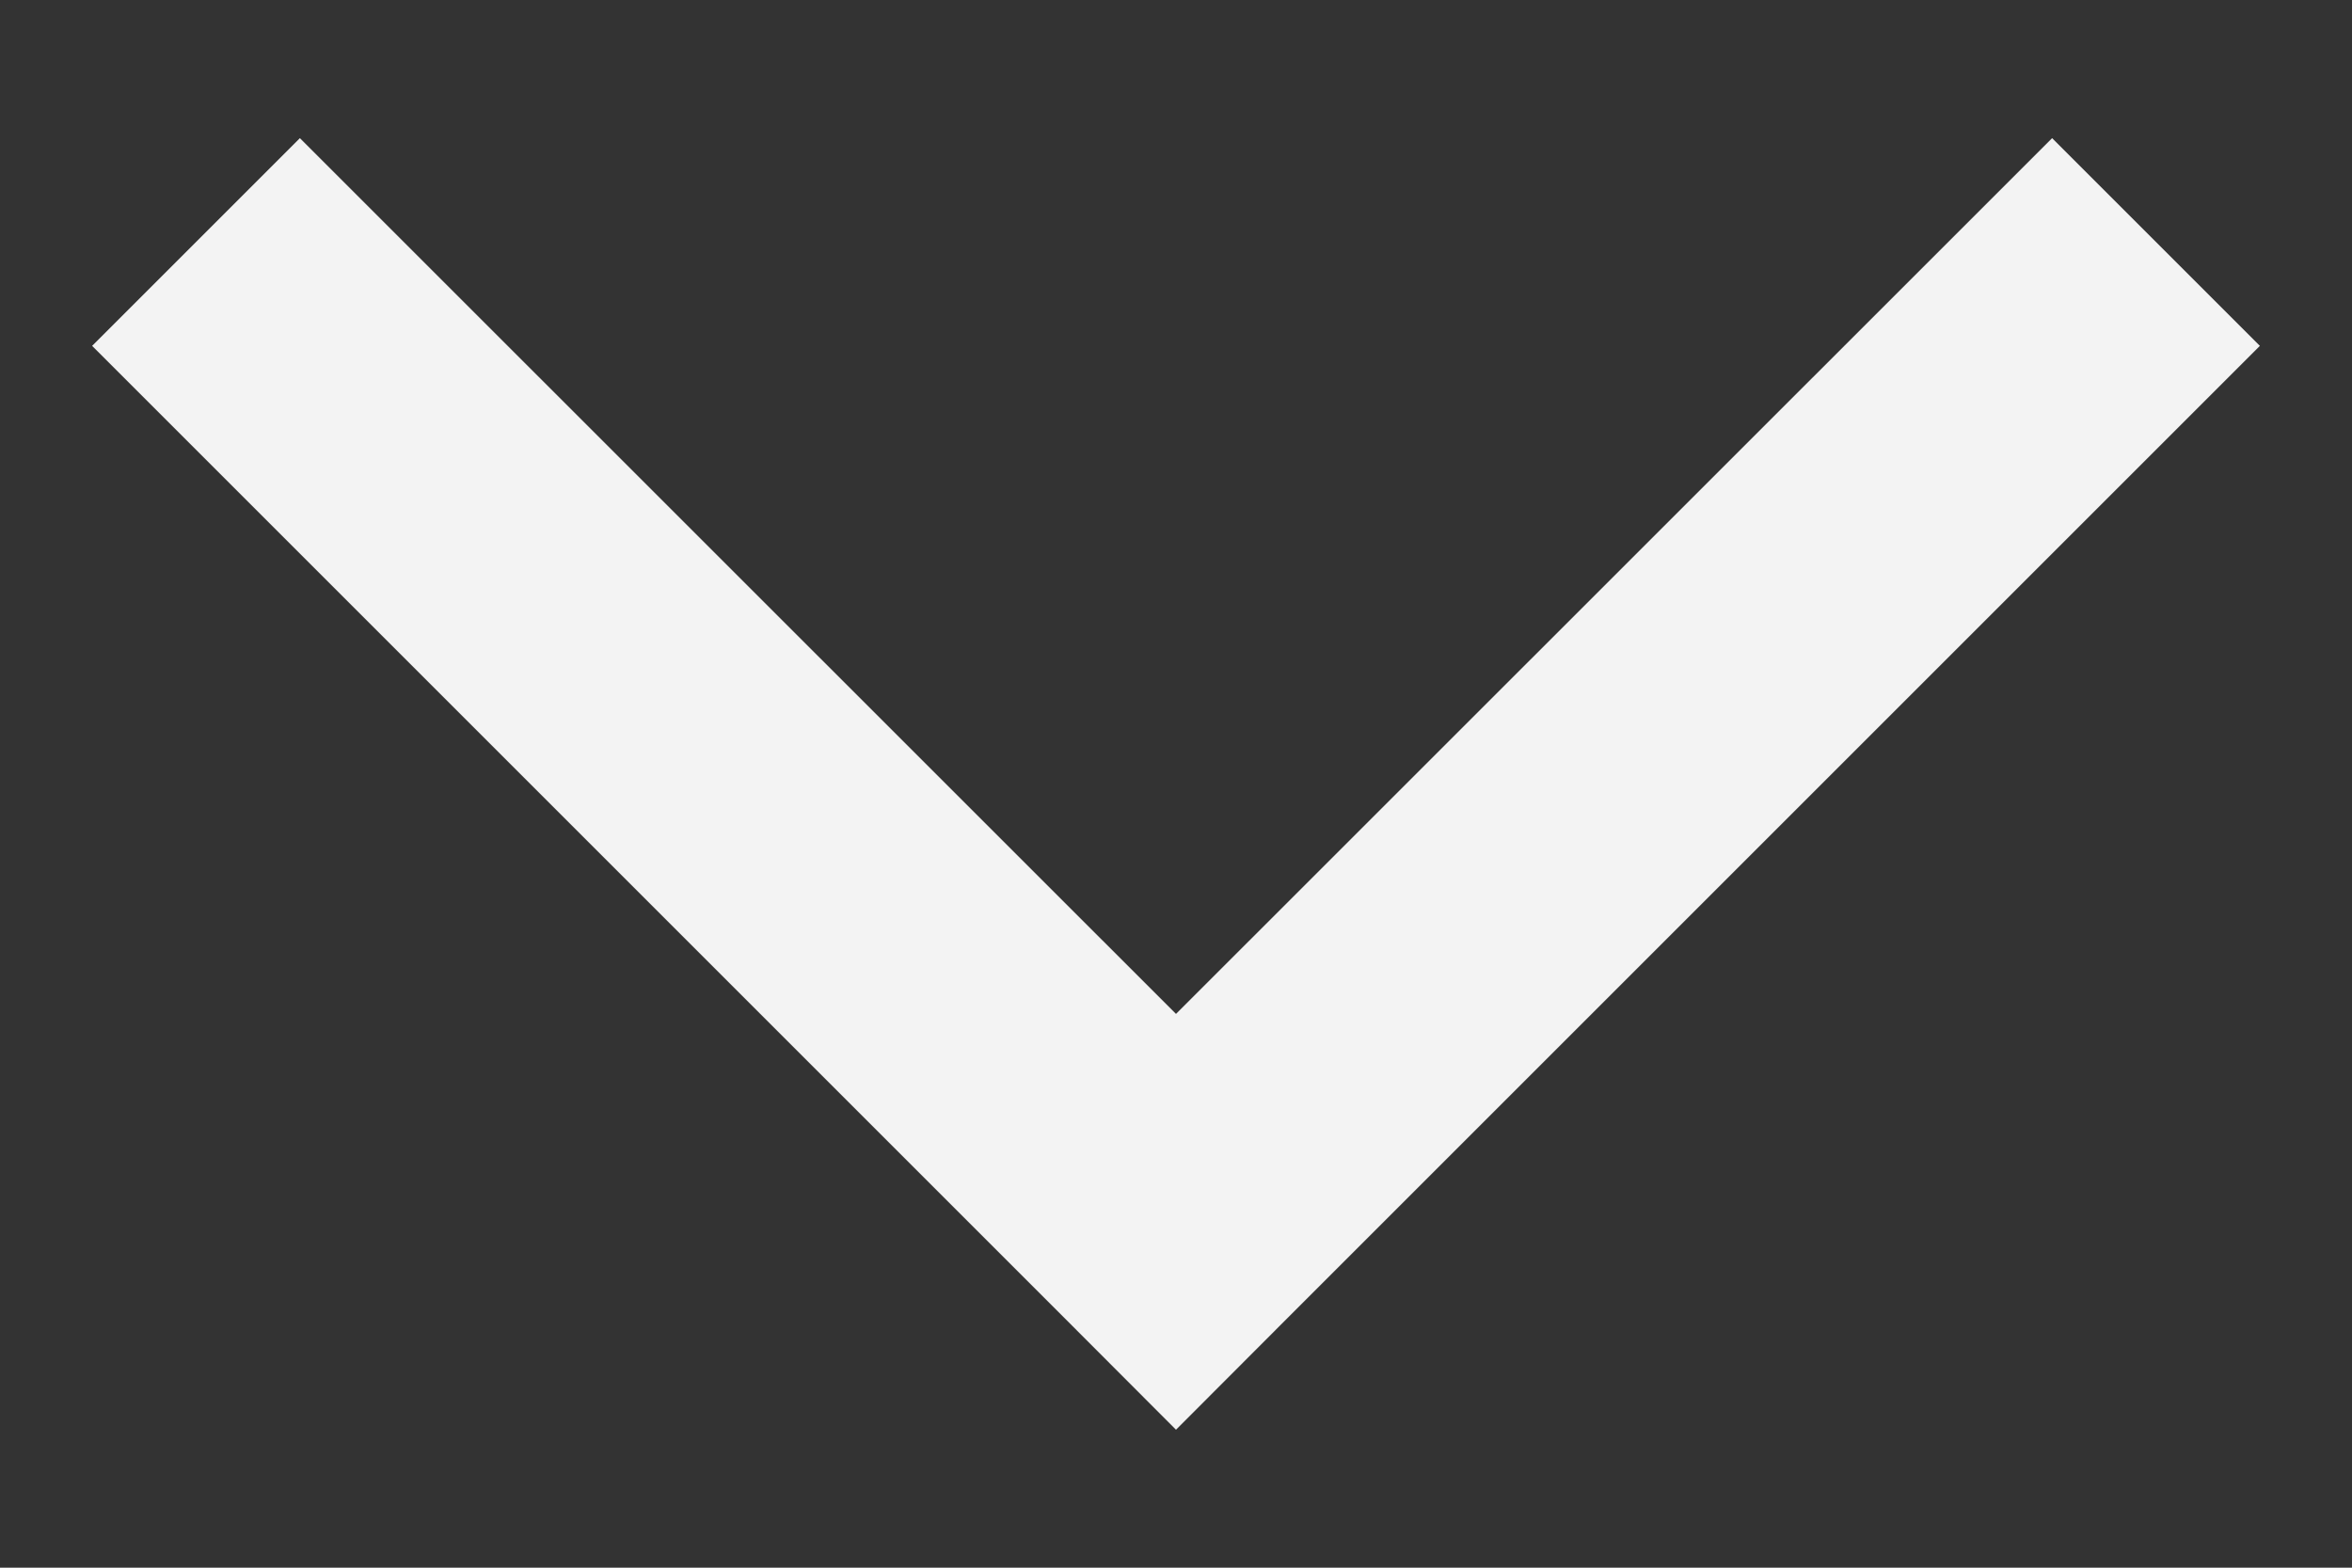 <svg width="12" height="8" viewBox="0 0 12 8" fill="none" xmlns="http://www.w3.org/2000/svg">
<rect x="0" y="0" width="12" height="8" fill="#333333" stroke="none"/>
<path id="Union" fill-rule="evenodd" clip-rule="evenodd" d="M5.47 6.765L0.47 1.765L1.53 0.705L6 5.174L10.47 0.705L11.53 1.765L6.53 6.765L6 7.296L5.47 6.765Z" fill="#F3F3F3"/>
</svg>
